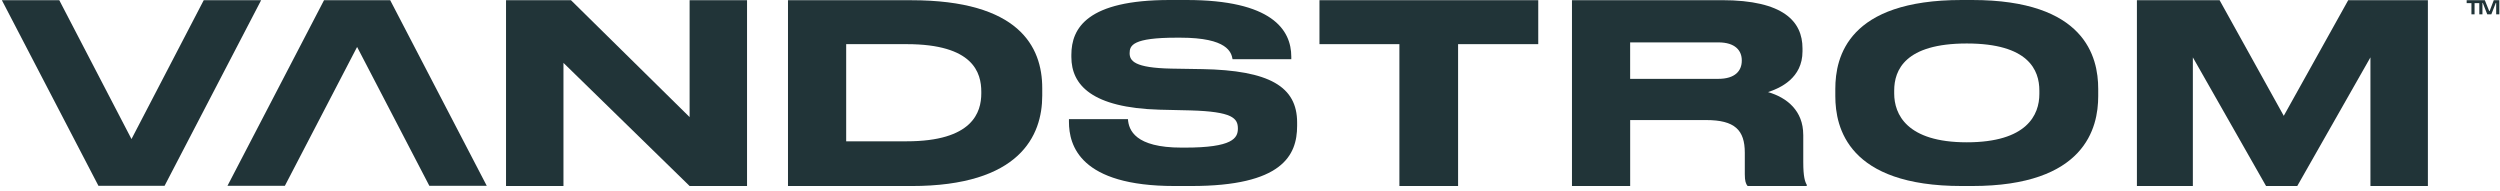 <svg width="1008" height="77" viewBox="0 0 1008 77" fill="none" xmlns="http://www.w3.org/2000/svg">
<path class="v" d="M82.148 0.079L53.018 56.065L23.899 0.079H0.752L39.688 74.913H66.358L105.294 0.079H82.148Z" fill="#213438"/>
<path class="a"  d="M114.863 74.913L143.983 18.927L173.112 74.913H196.259L157.323 0.079H130.653L91.717 74.913H114.863Z" fill="#213438"/>
<path class="n"  d="M278.049 47.209L230.216 0.078H204.031V74.995H227.188V25.354L278.049 74.995H301.206V0.078H278.049V47.209Z" fill="#213438"/>
<path class="d"  d="M367.367 0.079H317.715V75.006H367.46C411.263 75.006 420.232 54.66 420.232 38.55V35.533C420.232 18.72 410.767 0.089 367.367 0.089V0.079ZM395.659 37.641C395.659 45.298 392.136 56.974 365.548 56.974H341.182V17.801H365.548C392.539 17.801 395.659 29.384 395.659 37.031V37.63V37.641Z" fill="#213438"/>
<path class="s"  d="M484.533 27.865L472.3 27.665C457.425 27.375 455.466 24.547 455.466 21.429C455.466 18.31 456.742 15.192 474.359 15.192H475.925C495.008 15.192 496.475 21.139 496.967 23.857H520.65V22.888C520.65 11.984 512.816 0 478.366 0H471.617C438.432 0 431.974 11.294 431.974 22.108V22.988C431.974 34.282 440.29 43.447 467.509 44.226L480.033 44.516C496.866 45.006 499.116 47.635 499.116 51.822C499.116 55.72 496.967 59.518 477.783 59.518H476.417C457.626 59.518 455.085 52.412 454.783 48.024H431V49.094C431 58.639 435.409 75 473.575 75H480.324C516.934 75 523 62.727 523 50.743V49.384C523 34.971 511.942 28.345 484.533 27.855V27.865Z" fill="#213438"/>
<path class="t"  d="M532.008 17.8H564.237V74.995H587.901V17.8H620.223V0.079H532.008V17.8Z" fill="#213438"/>
<path class="r"  d="M727.066 54.349C727.066 44.677 720.525 39.345 712.868 37.134C717.808 35.522 726.767 31.492 726.767 20.714V19.505C726.767 8.727 719.213 0.068 694.237 0.068H633.818V74.995H657.285V48.407H687.903C699.487 48.407 703.506 52.437 703.506 61.603V70.262C703.506 72.98 703.909 74.086 704.612 74.995H728.482V74.489C727.779 73.28 727.077 71.368 727.077 65.323V54.349H727.066ZM702.287 24.444C702.287 28.578 699.569 31.791 692.822 31.791H657.275V17.087H692.822C699.673 17.087 702.287 20.414 702.287 24.341V24.444Z" fill="#213438"/>
<path class="o"  d="M795.14 0H790.959C745.159 0 740 22.891 740 35.846V38.764C740 51.529 745.159 75 790.959 75H795.14C840.751 75 846 51.519 846 38.764V35.846C846 22.891 840.652 0 795.14 0ZM822.271 37.895C822.271 46.272 817.312 57.377 793.005 57.377C768.698 57.377 763.739 45.982 763.739 37.695V36.525C763.739 28.249 768.119 17.533 793.005 17.533C817.891 17.533 822.271 28.249 822.271 36.525V37.885V37.895Z" fill="#213438"/>
<path class="m"  d="M920.812 46.702L894.937 0.078H861.602V74.995H884.159V23.132L913.671 74.995H926.257L955.759 23.132V74.995H978.926V0.078H946.8L920.812 46.702Z" fill="#213438"/>
<path class="tm"  d="M1005.49 0.079L1003.82 4.46H1003.65L1001.88 0.079H994.561V1.257H996.483V5.783H997.743V1.257H999.655V5.783H1000.92V1.184H1001.07L1002.86 5.783H1004.5L1006.3 1.184H1006.46V5.783H1007.73V0.079H1005.49Z" fill="#213438"/>
</svg>
